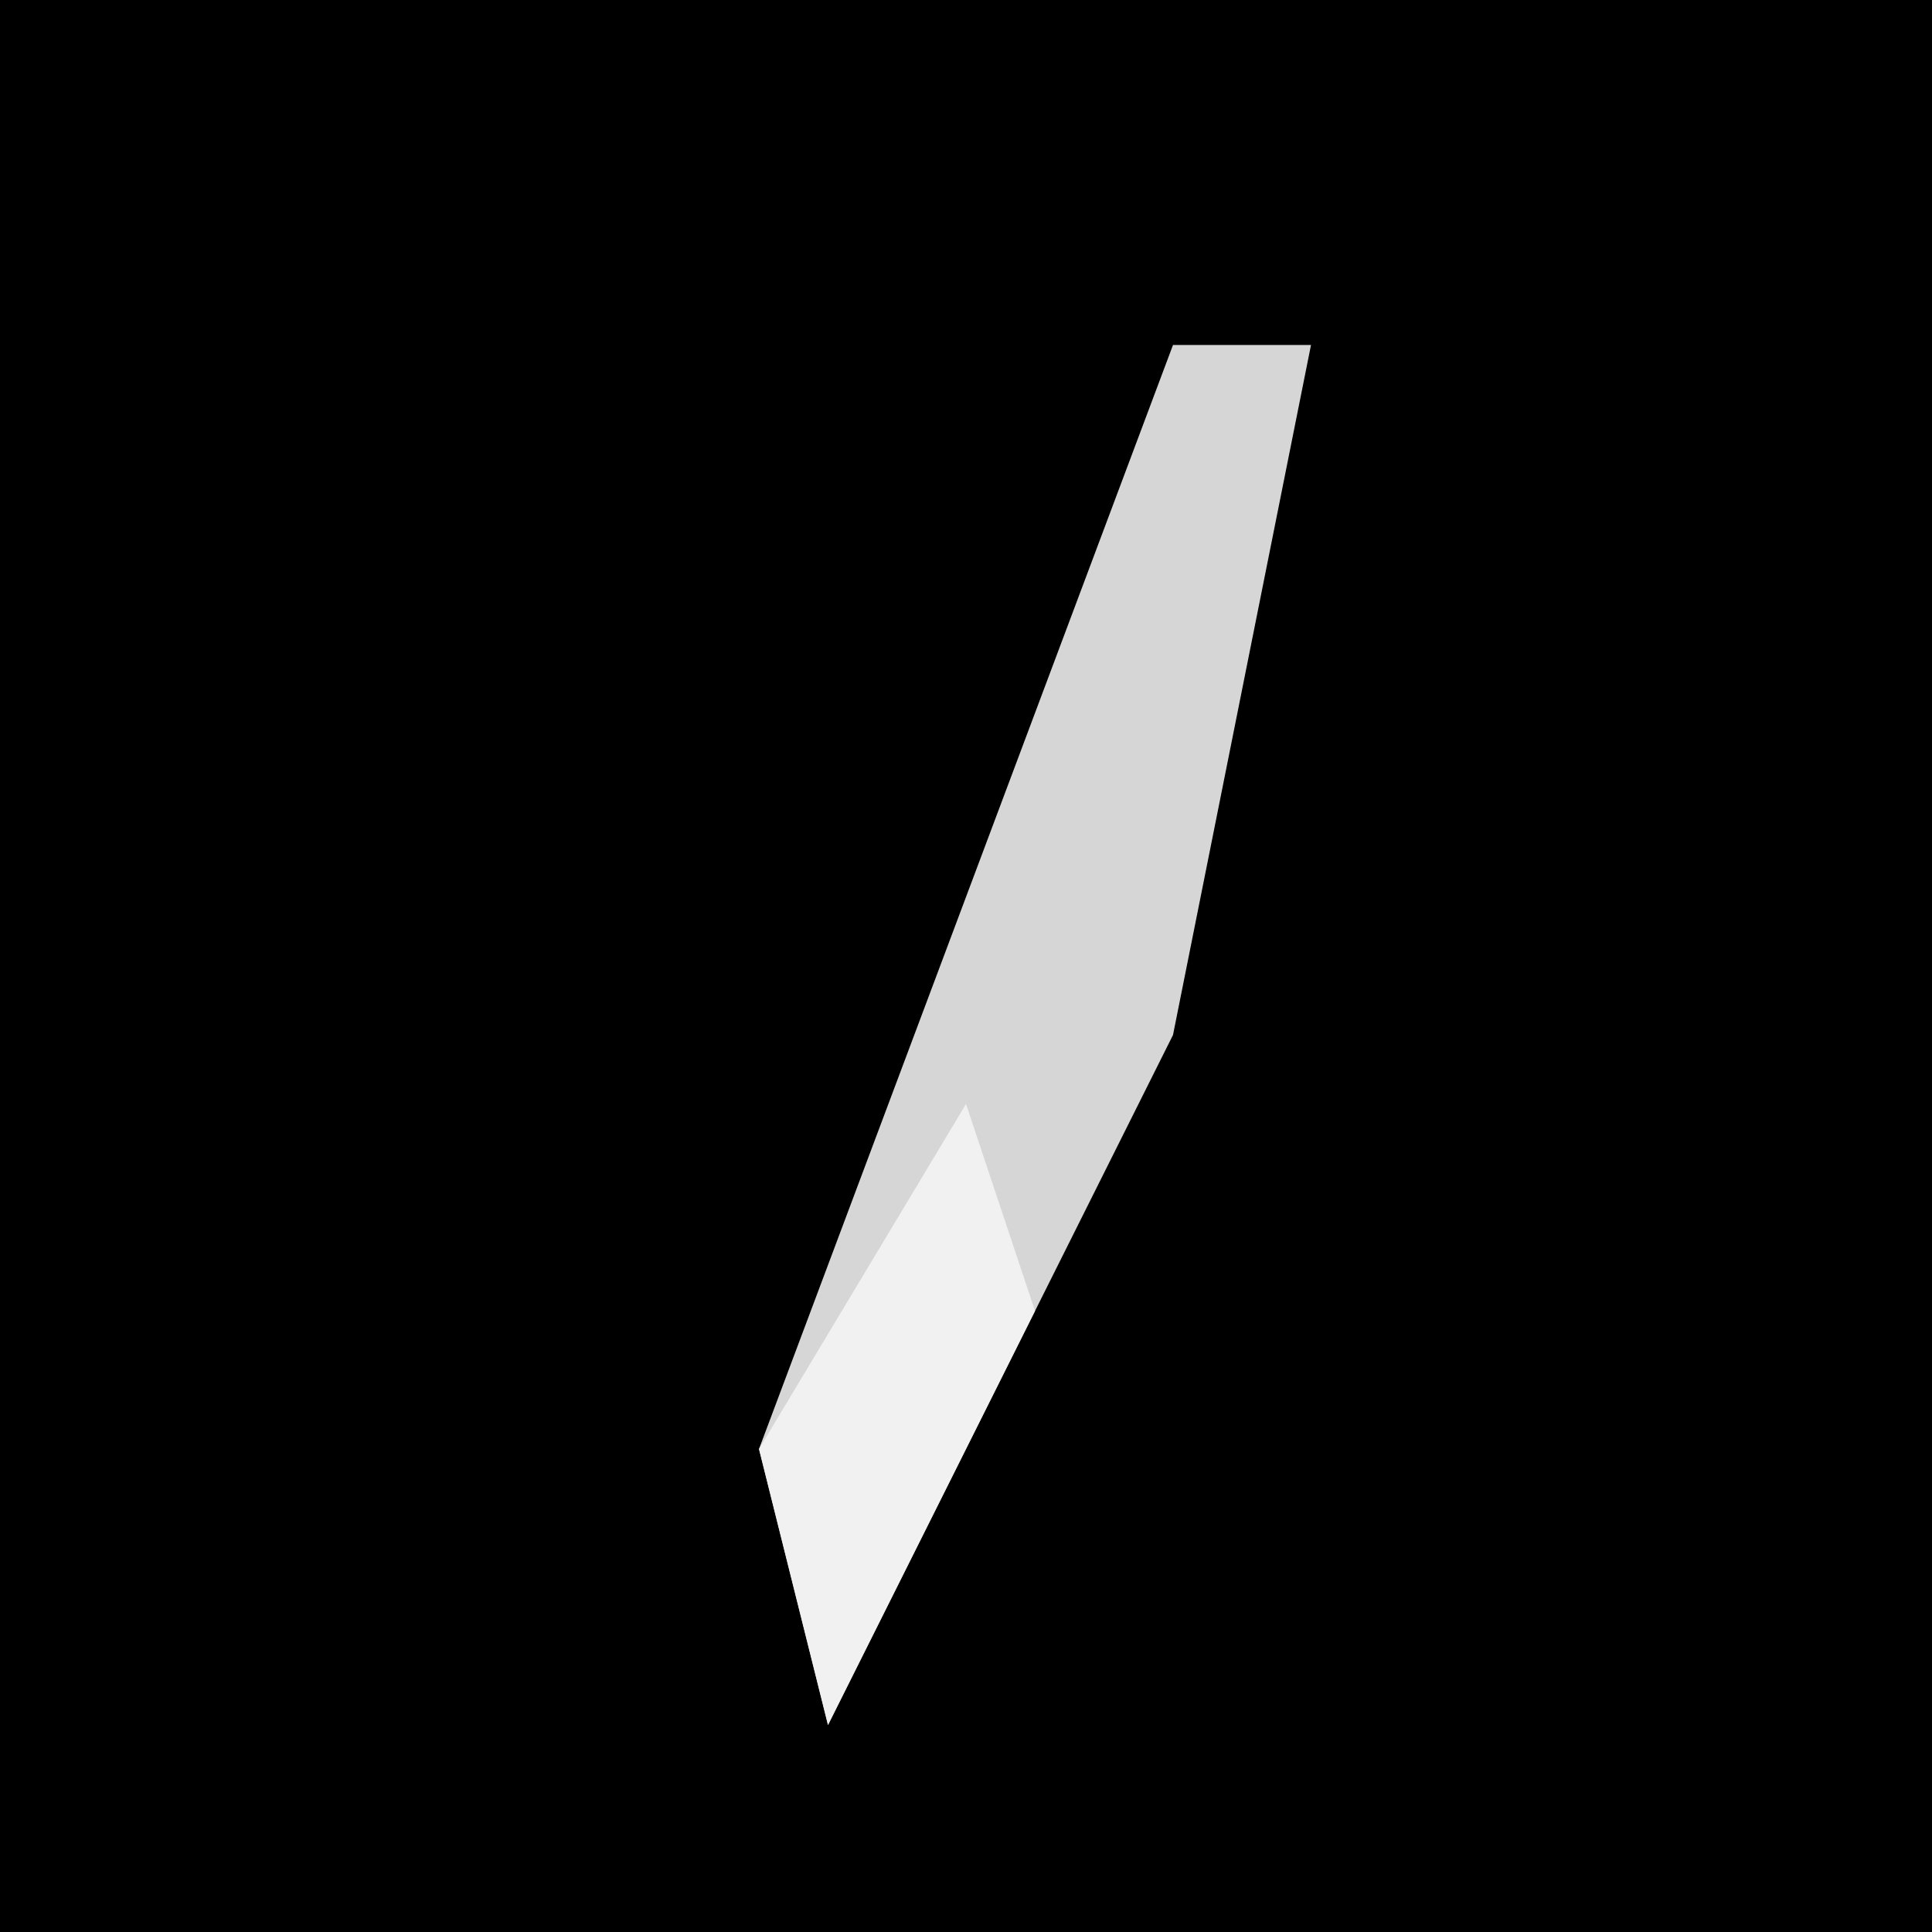 <?xml version="1.0" encoding="UTF-8"?>
<svg version="1.1" xmlns="http://www.w3.org/2000/svg" width="28" height="28">
<path d="M0,0 L28,0 L28,28 L0,28 Z " fill="#000000" transform="translate(0,0)"/>
<path d="M0,0 L2,0 L0,10 L-5,20 L-6,16 Z " fill="#D6D6D6" transform="translate(17,5)"/>
<path d="M0,0 L1,3 L-2,9 L-3,5 Z " fill="#F1F1F1" transform="translate(14,16)"/>
</svg>
